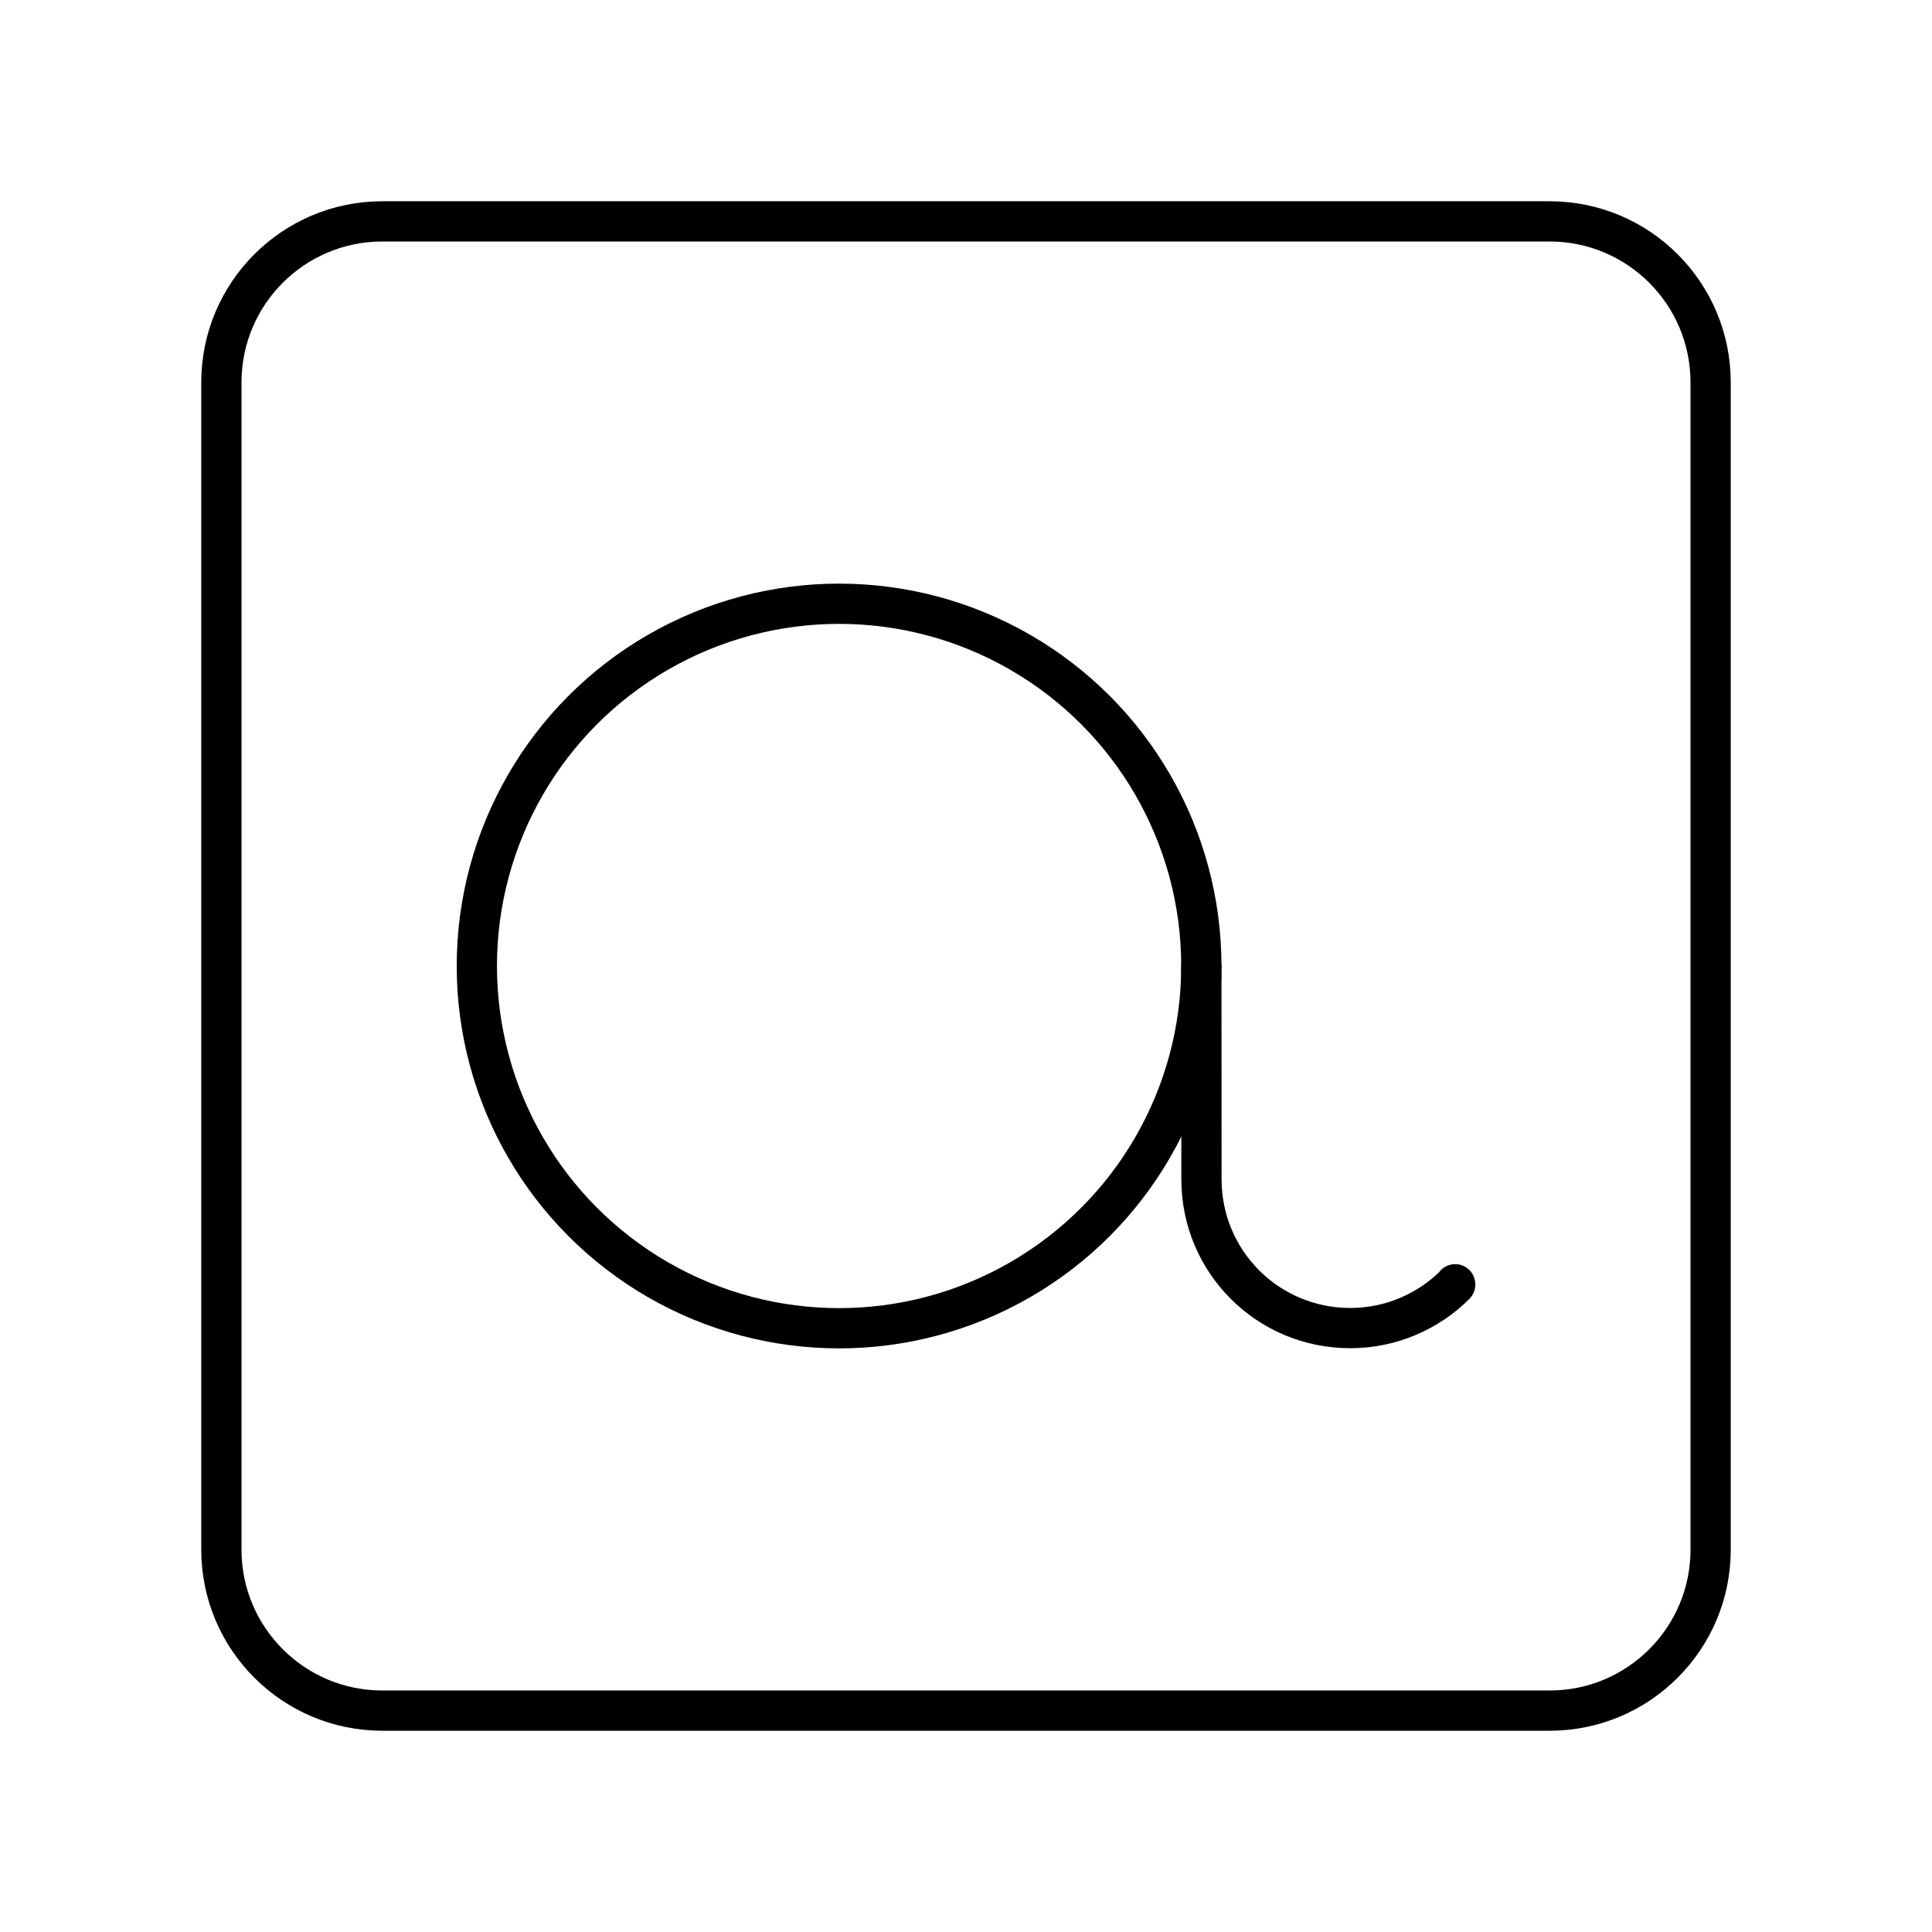 <?xml version="1.0" encoding="UTF-8"?><svg id="a" xmlns="http://www.w3.org/2000/svg" viewBox="0 0 48 48"><defs><style>.b{fill:none;stroke:#000;stroke-linecap:round;stroke-linejoin:round;}</style></defs><path class="b" d="M38.5,5.5H9.5c-2.209,0-4,1.791-4,4v29c0,2.209,1.791,4,4,4h29c2.209,0,4-1.791,4-4V9.5c0-2.209-1.791-4-4-4Z"/><circle class="b" cx="20.847" cy="24" r="9"/><path class="b" d="M29.847,24l.003,5.3c0,2.047,1.649,3.696,3.696,3.696,1.018,0,1.945-.417,2.607-1.079v-.01"/></svg>